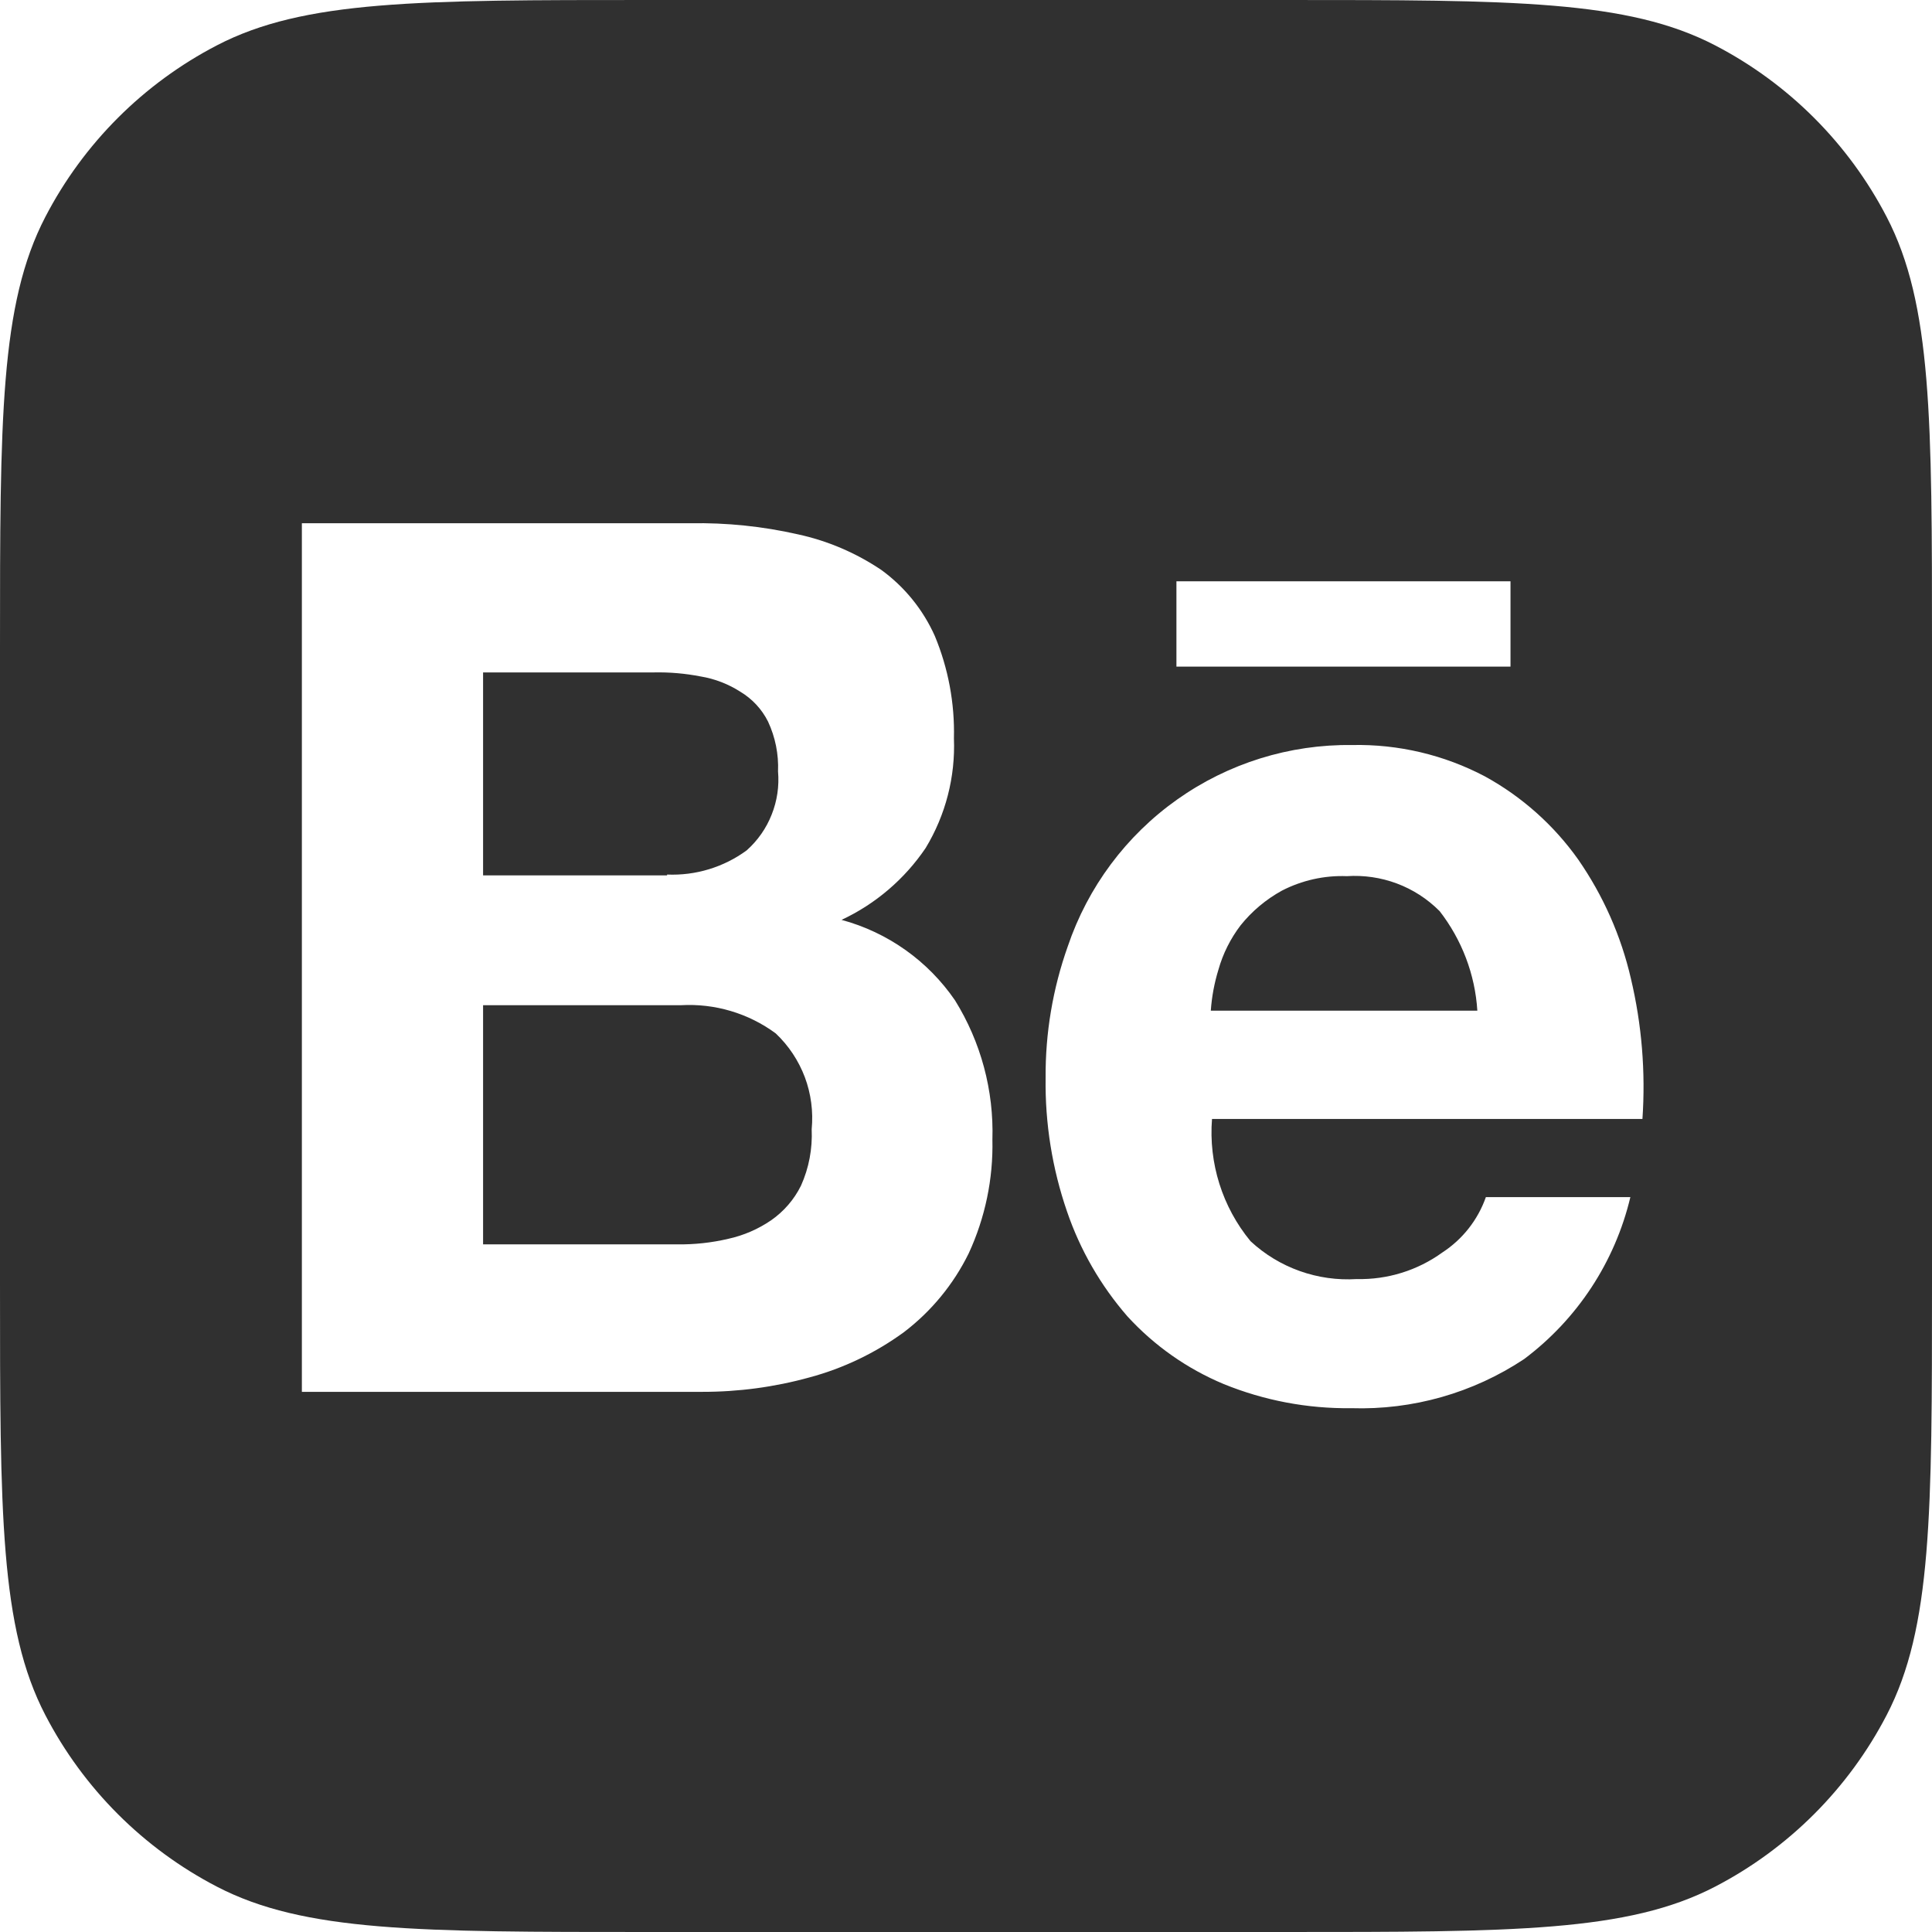 <svg width="24" height="24" viewBox="0 0 24 24" fill="none" xmlns="http://www.w3.org/2000/svg">
<g clip-path="url(#clip0_516_303)">
<path fill-rule="evenodd" clip-rule="evenodd" d="M0.563 2.695C0 3.779 0 5.203 0 8.05V15.95C0 18.797 0 20.221 0.563 21.305C1.037 22.218 1.782 22.963 2.695 23.437C3.779 24 5.203 24 8.05 24H15.95C18.797 24 20.221 24 21.305 23.437C22.218 22.963 22.963 22.218 23.437 21.305C24 20.221 24 18.797 24 15.95V8.05C24 5.203 24 3.779 23.437 2.695C22.963 1.782 22.218 1.037 21.305 0.563C20.221 0 18.797 0 15.95 0H8.05C5.203 0 3.779 0 2.695 0.563C1.782 1.037 1.037 1.782 0.563 2.695ZM8.574 6.5C9.025 6.492 9.474 6.538 9.913 6.638C10.283 6.718 10.634 6.869 10.948 7.08C11.238 7.291 11.467 7.574 11.613 7.901C11.78 8.303 11.861 8.737 11.85 9.172C11.869 9.651 11.747 10.124 11.499 10.534C11.238 10.92 10.877 11.229 10.454 11.427C11.028 11.582 11.527 11.936 11.863 12.426C12.185 12.944 12.347 13.547 12.328 14.157C12.339 14.644 12.238 15.127 12.034 15.569C11.845 15.954 11.569 16.29 11.227 16.55C10.874 16.807 10.478 16.997 10.058 17.11C9.622 17.231 9.171 17.291 8.719 17.29H3.75V6.5H8.574ZM8.287 10.864C8.641 10.879 8.99 10.773 9.275 10.564C9.412 10.442 9.519 10.29 9.586 10.119C9.654 9.949 9.681 9.765 9.665 9.583C9.674 9.37 9.631 9.157 9.541 8.964C9.464 8.81 9.345 8.682 9.197 8.593C9.047 8.497 8.879 8.432 8.703 8.403C8.513 8.366 8.318 8.349 8.124 8.353H6.001V10.874H8.287V10.864ZM8.411 15.458C8.625 15.461 8.839 15.438 9.047 15.389C9.238 15.347 9.418 15.269 9.579 15.159C9.737 15.049 9.865 14.901 9.95 14.729C10.049 14.509 10.094 14.269 10.083 14.028C10.104 13.809 10.075 13.587 9.998 13.381C9.92 13.175 9.797 12.989 9.636 12.837C9.297 12.587 8.88 12.463 8.459 12.487H6.001V15.458H8.411ZM15.534 15.418C15.71 15.582 15.918 15.708 16.145 15.789C16.372 15.87 16.613 15.904 16.854 15.889C17.235 15.898 17.609 15.782 17.917 15.559C18.169 15.395 18.359 15.153 18.458 14.871H20.253C20.062 15.675 19.595 16.387 18.933 16.883C18.299 17.304 17.549 17.517 16.787 17.493C16.244 17.5 15.704 17.398 15.201 17.193C14.746 17.003 14.338 16.716 14.005 16.352C13.673 15.97 13.418 15.528 13.255 15.05C13.071 14.516 12.981 13.954 12.989 13.389C12.985 12.833 13.078 12.281 13.264 11.757C13.513 11.02 13.989 10.381 14.623 9.932C15.258 9.482 16.019 9.245 16.797 9.255C17.371 9.243 17.939 9.377 18.447 9.645C18.906 9.897 19.302 10.25 19.605 10.677C19.915 11.124 20.138 11.627 20.26 12.158C20.395 12.728 20.443 13.315 20.403 13.9H15.056C15.013 14.449 15.184 14.993 15.534 15.418ZM17.88 11.315C17.73 11.165 17.55 11.049 17.352 10.975C17.154 10.901 16.942 10.87 16.731 10.884C16.451 10.873 16.172 10.936 15.924 11.064C15.726 11.173 15.552 11.319 15.411 11.495C15.286 11.659 15.192 11.846 15.136 12.045C15.085 12.211 15.053 12.382 15.041 12.555H18.352C18.324 12.104 18.159 11.672 17.881 11.315L17.88 11.315ZM18.764 7.221H14.614V8.281H18.764V7.221Z" fill="#303030"/>
</g>
<defs>
<clipPath id="clip0_516_303">
<rect width="24" height="24" fill="white"/>
</clipPath>
</defs>
</svg>
